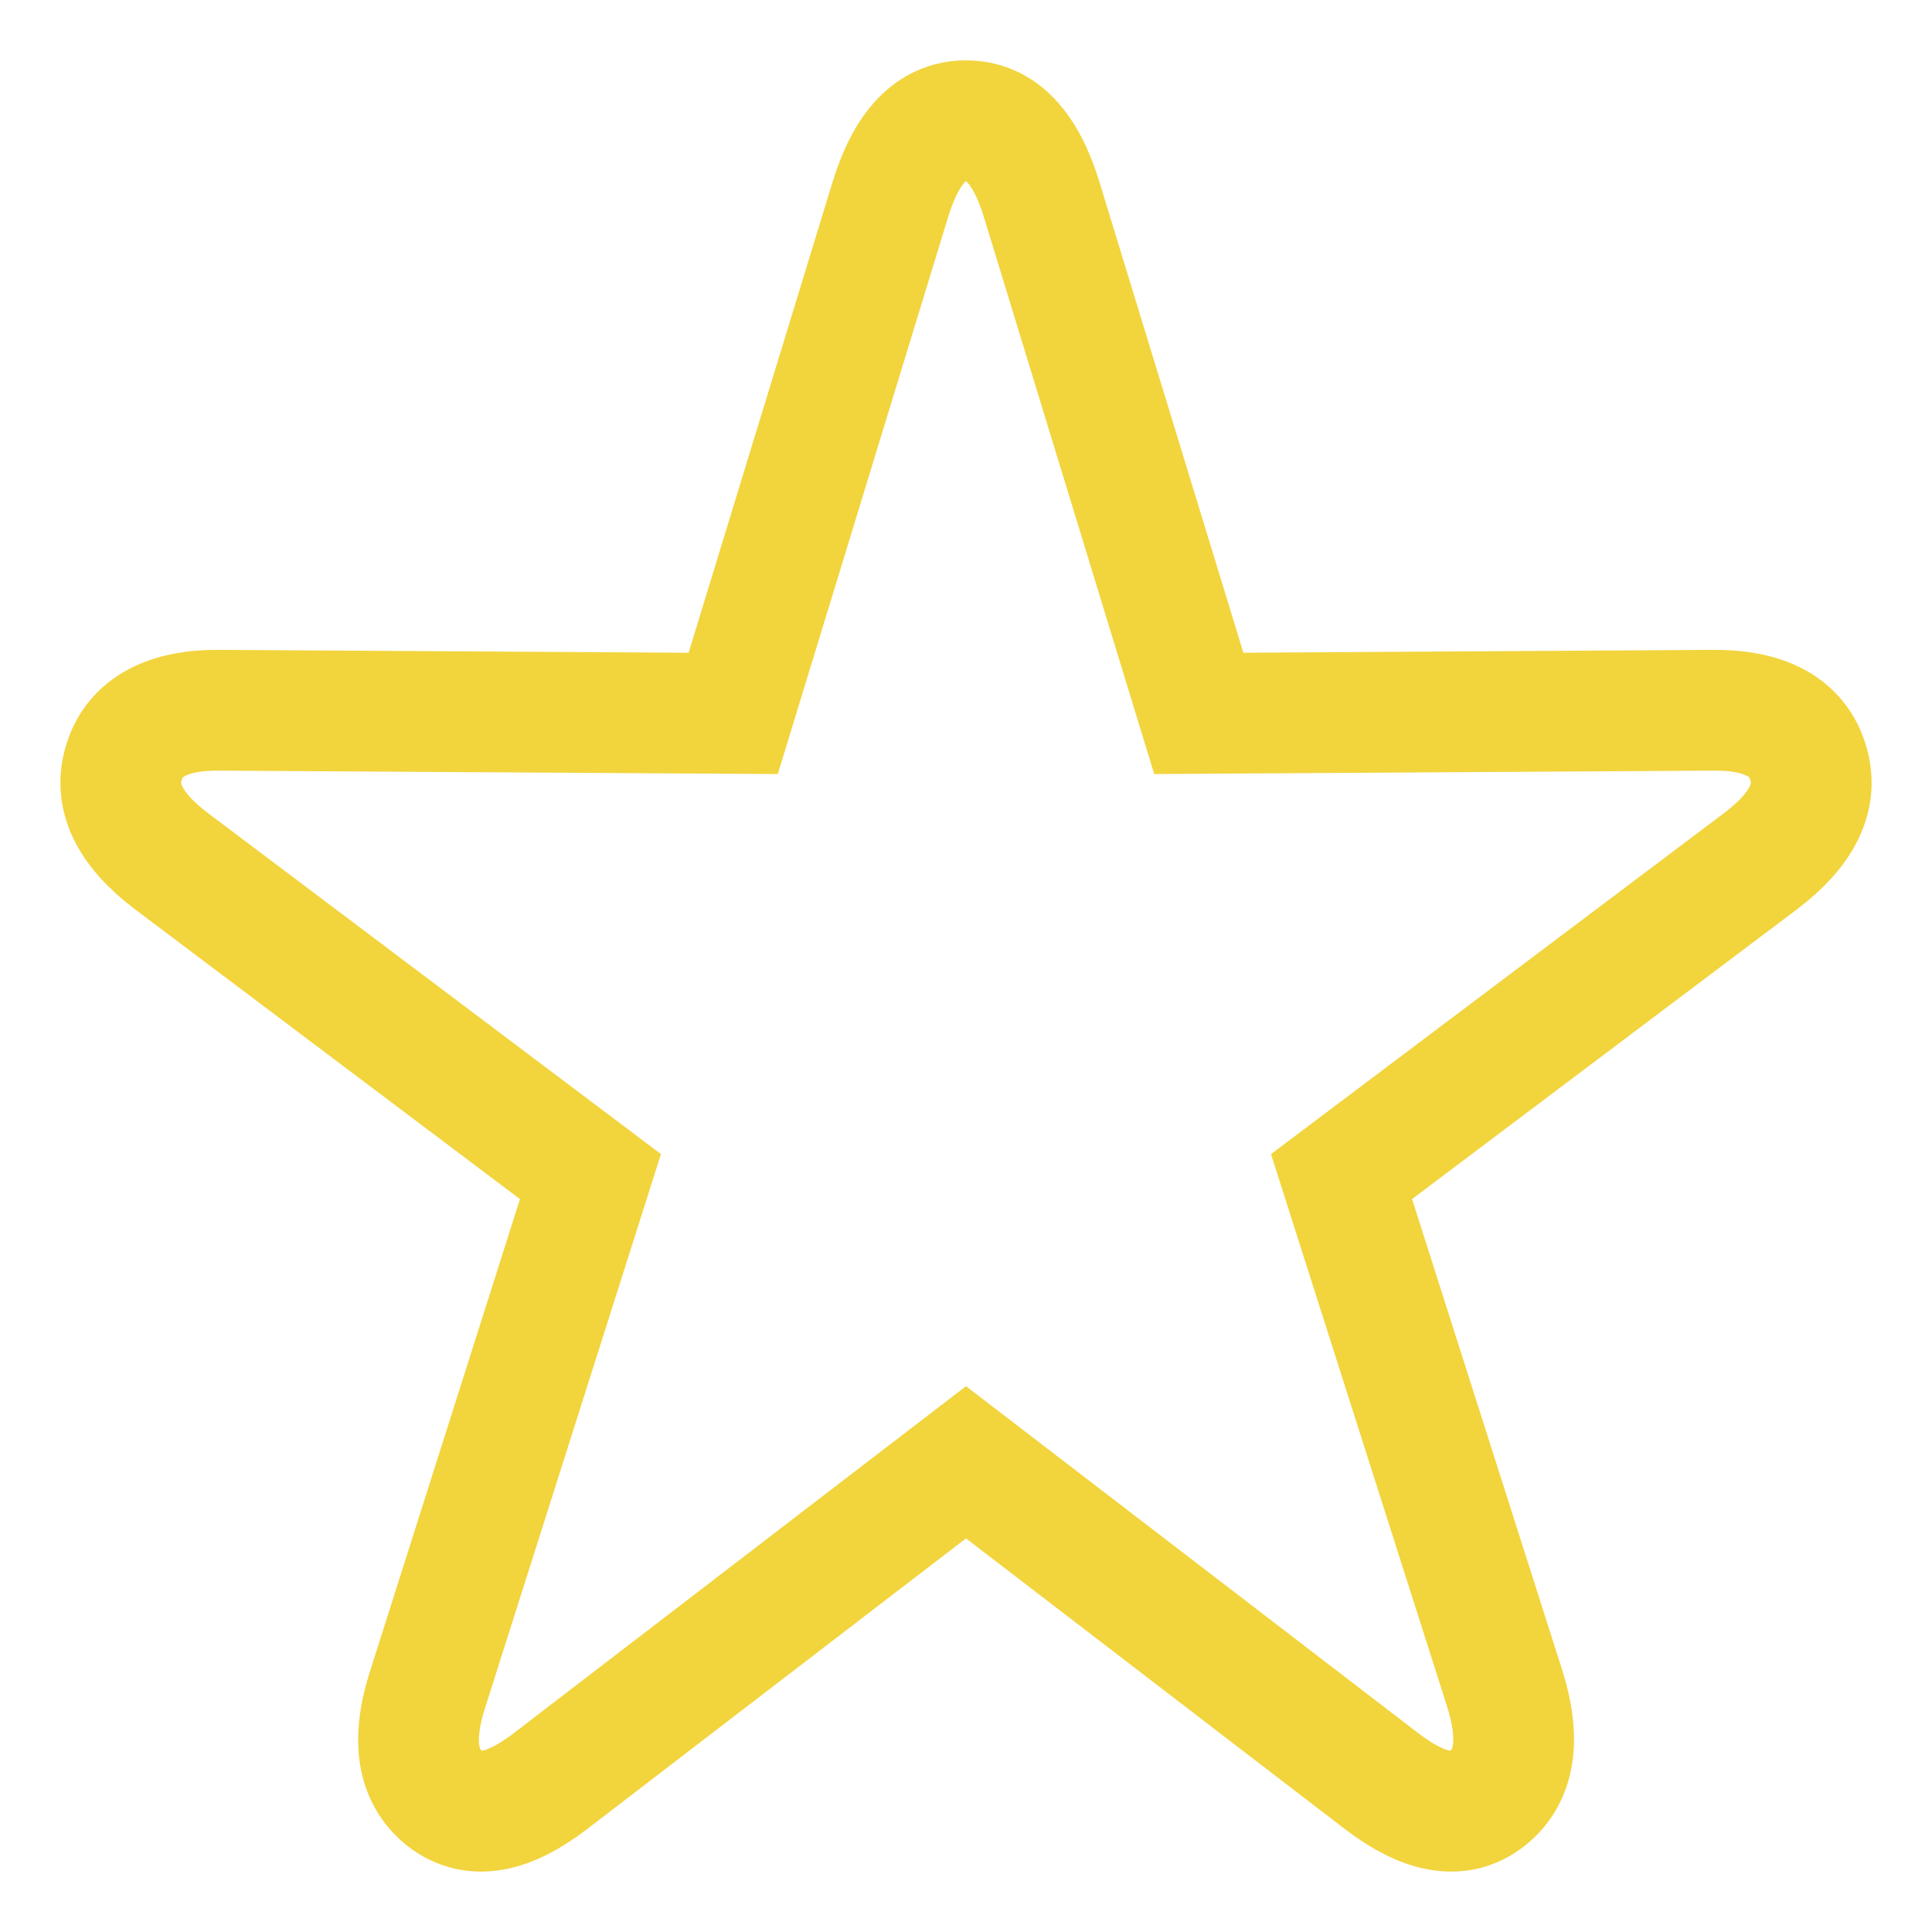 <svg viewBox="0 0 16 16" fill="none" xmlns="http://www.w3.org/2000/svg">
<path d="M3.684 14.895C3.921 15.076 4.208 15.019 4.559 14.75L8 12.11L11.441 14.75C11.792 15.019 12.084 15.076 12.316 14.895C12.544 14.714 12.598 14.414 12.46 13.979L11.11 9.744L14.576 7.135C14.927 6.871 15.065 6.596 14.971 6.306C14.882 6.027 14.625 5.877 14.18 5.882L9.928 5.908L8.628 1.657C8.494 1.217 8.287 1 8 1C7.713 1 7.506 1.217 7.372 1.657L6.072 5.908L1.82 5.882C1.38 5.877 1.118 6.027 1.029 6.306C0.935 6.596 1.073 6.871 1.424 7.135L4.89 9.744L3.545 13.979C3.402 14.414 3.456 14.714 3.684 14.895Z" stroke="#F2D43D"/>
</svg>
